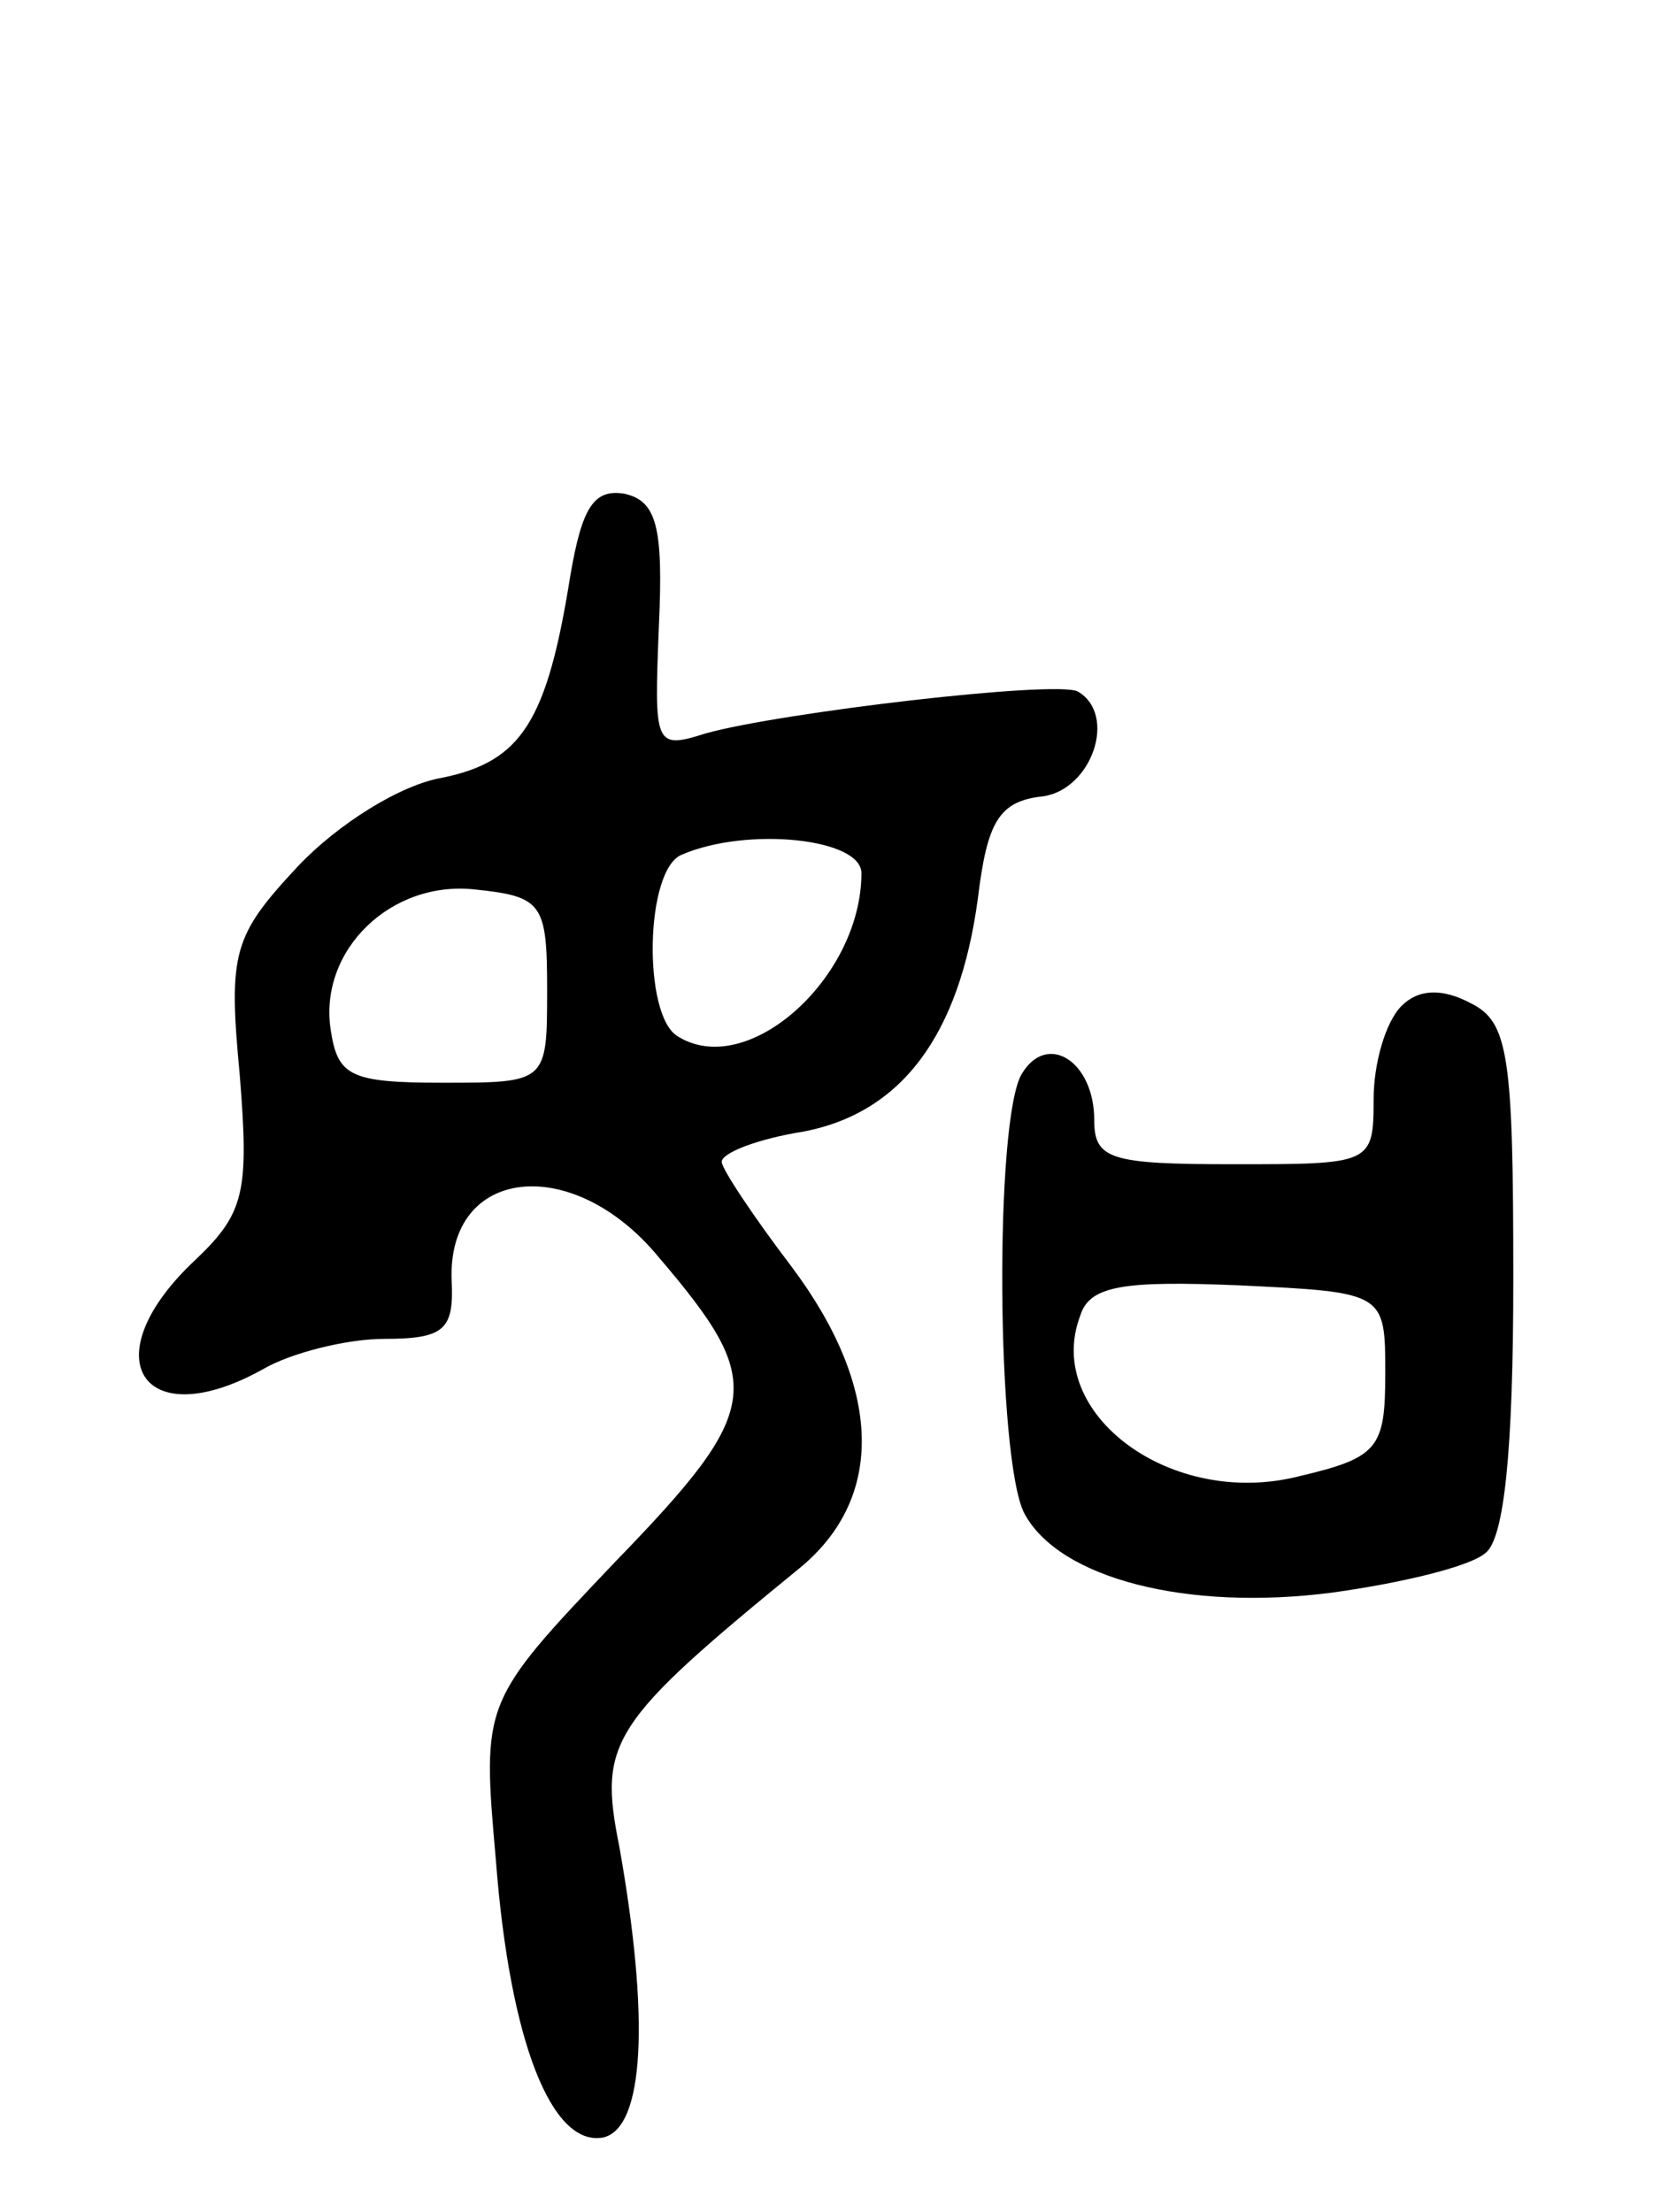 <svg version="1.0" xmlns="http://www.w3.org/2000/svg"
 width="71pt" height="95pt" viewBox="0 0 71 95"
 preserveAspectRatio="xMidYMid meet">
<g transform="translate(0,95) scale(0.1,-0.1)"
fill="#000000" stroke="none">
<path d="M245 703 c-10 -63 -21 -80 -55 -87 -18 -3 -45 -20 -62 -38 -28 -30
-30 -37 -25 -90 4 -50 2 -59 -19 -79 -45 -42 -23 -76 29 -47 12 7 36 13 52 13
26 0 30 4 29 25 -2 49 52 55 89 10 46 -54 45 -65 -19 -131 -57 -60 -57 -60
-51 -128 6 -78 24 -123 46 -119 18 4 20 52 7 125 -9 45 -4 53 78 120 36 30 35
77 -4 129 -16 21 -30 42 -30 45 0 4 16 10 35 13 42 8 67 41 75 100 4 33 9 42
28 44 21 3 32 35 15 45 -9 5 -128 -9 -160 -18 -22 -7 -22 -5 -20 46 2 43 -1
54 -15 57 -13 2 -18 -6 -23 -35z m125 -128 c0 -45 -49 -89 -79 -70 -15 9 -14
72 2 78 28 12 77 7 77 -8z m-135 -50 c0 -40 0 -40 -45 -40 -40 0 -45 3 -48 23
-5 34 26 64 62 60 29 -3 31 -6 31 -43z"/>
<path d="M602 518 c-7 -7 -12 -25 -12 -40 0 -28 -1 -28 -60 -28 -53 0 -60 2
-60 19 0 25 -20 38 -31 20 -12 -19 -11 -166 1 -189 15 -28 70 -42 132 -34 29
4 59 11 66 17 8 6 12 43 12 118 0 95 -2 110 -18 118 -13 7 -23 6 -30 -1z m-7
-158 c0 -32 -3 -36 -37 -44 -55 -14 -110 27 -94 69 4 13 19 15 68 13 63 -3 63
-3 63 -38z"/>
</g>
</svg>
